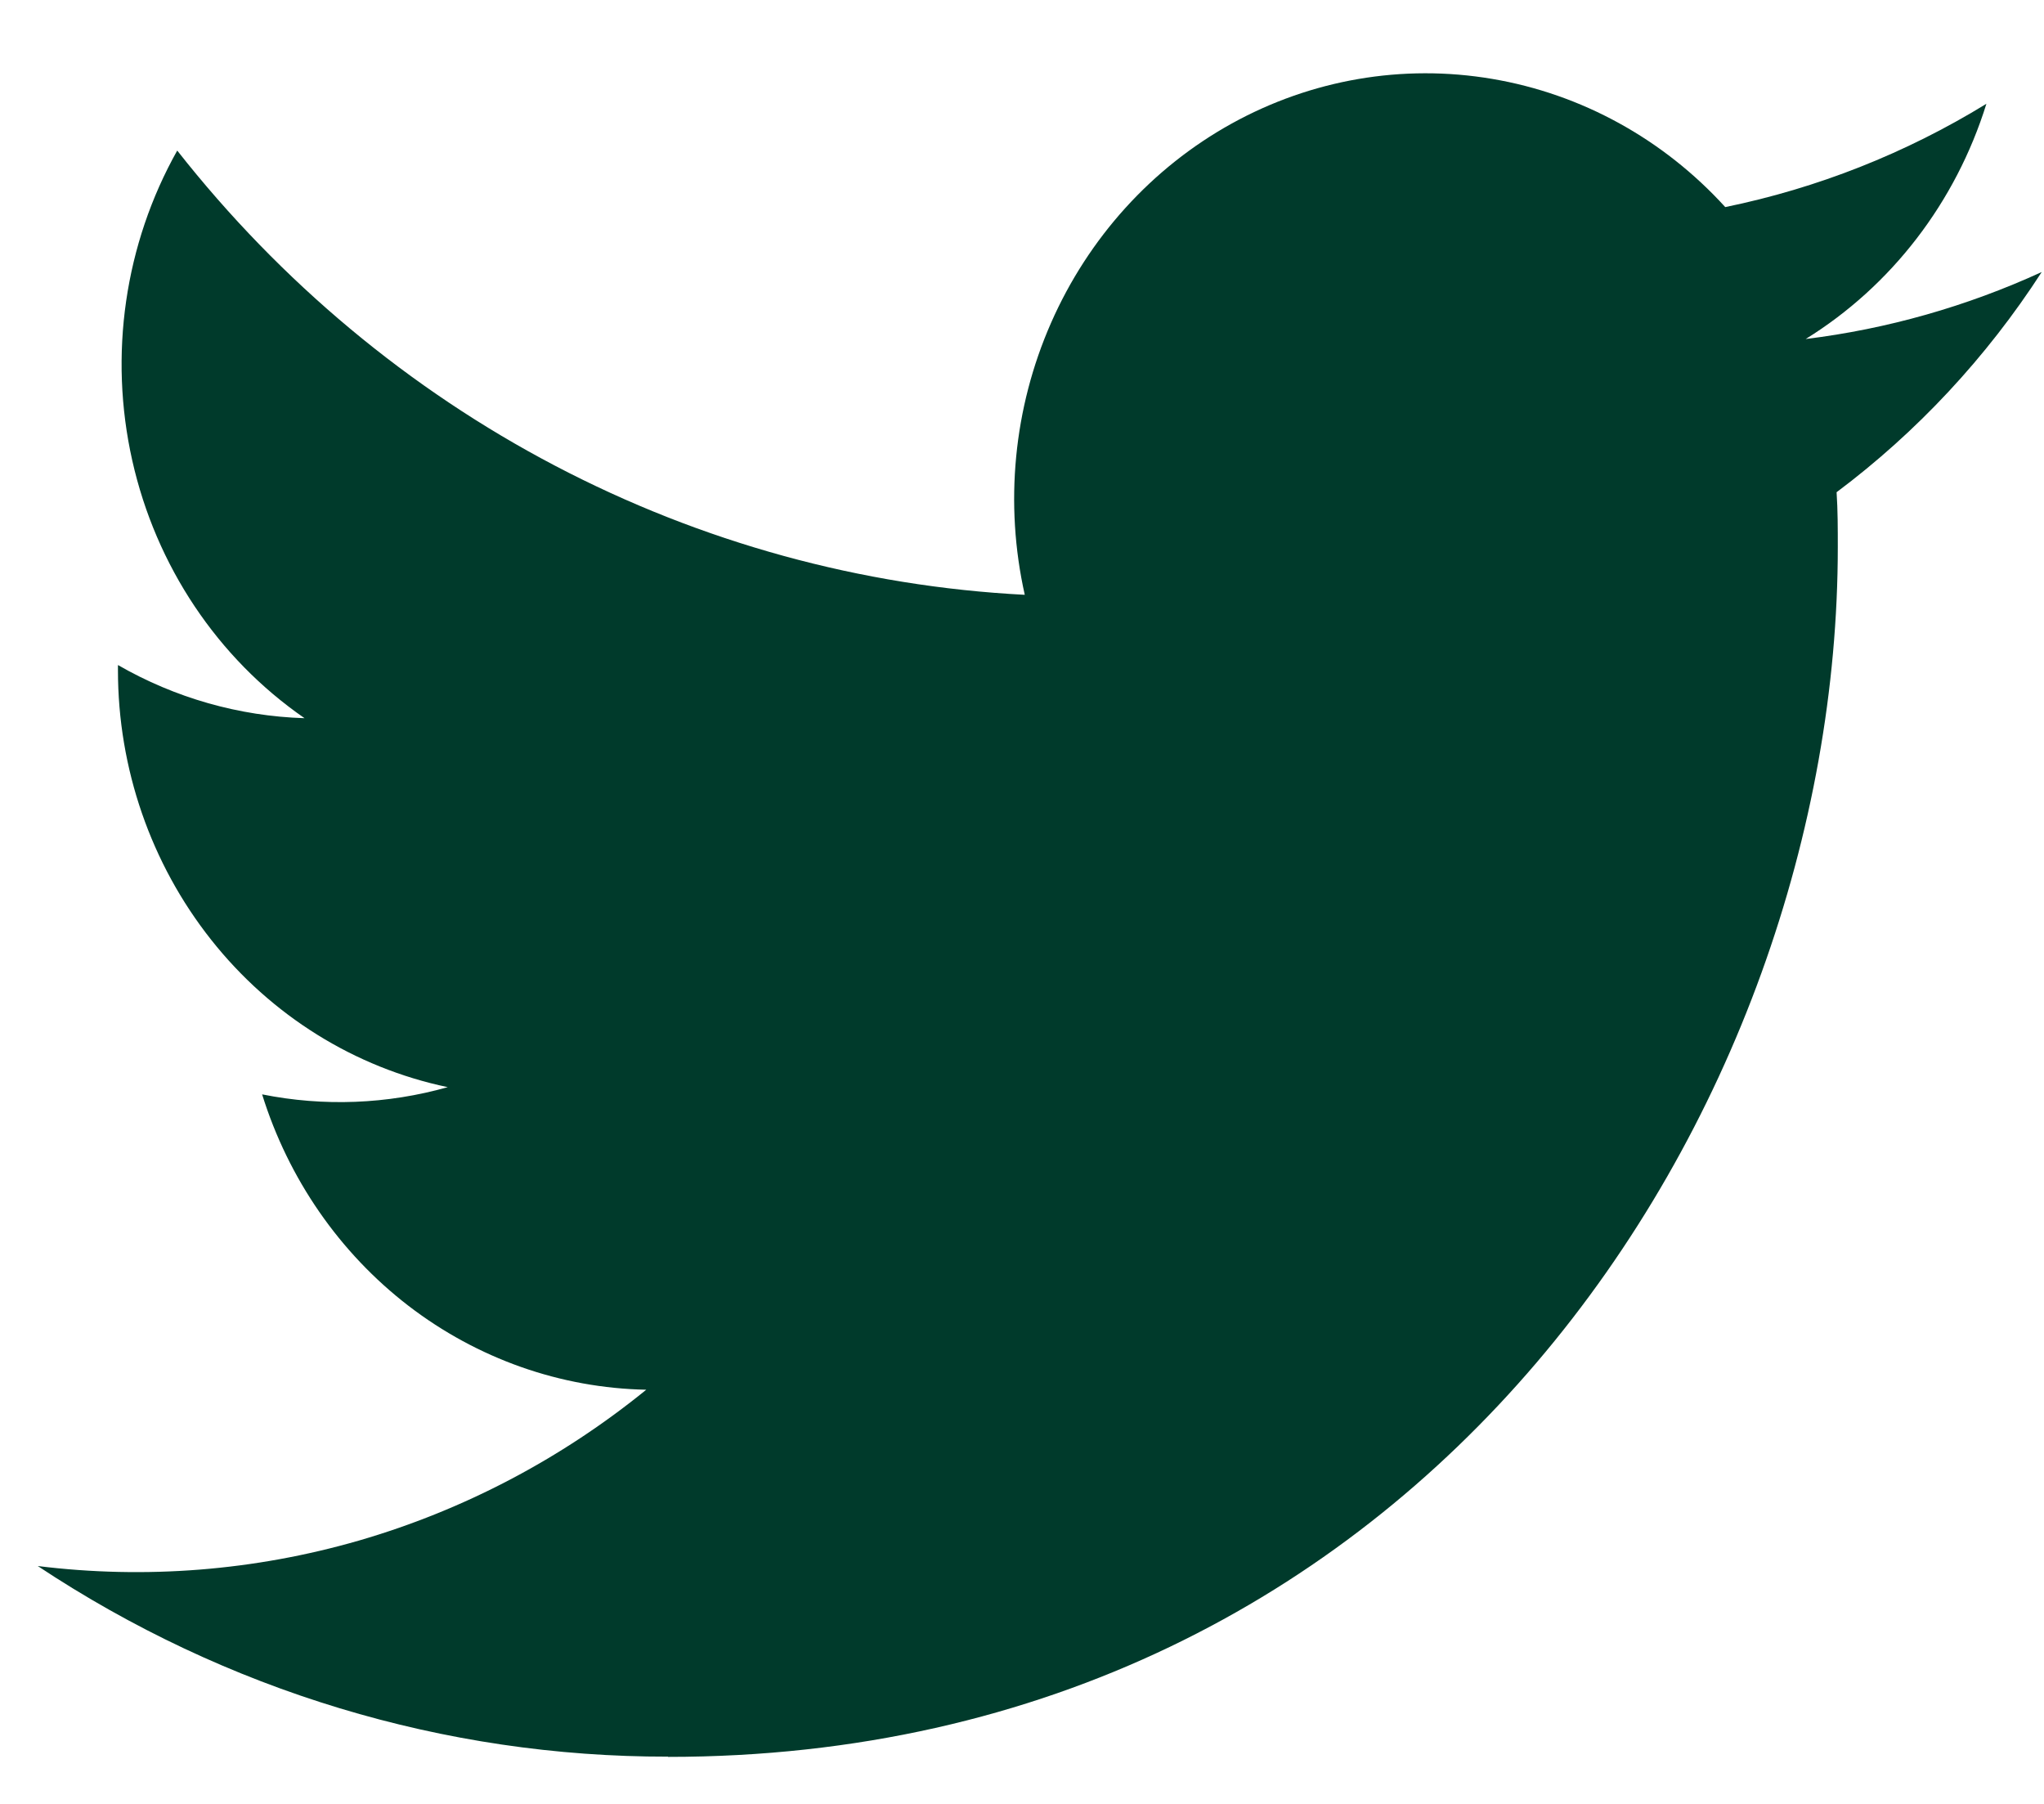 <svg width="17" height="15" viewBox="0 0 17 15" fill="none" xmlns="http://www.w3.org/2000/svg">
<path d="M15.275 4.093C15.285 4.244 15.285 4.396 15.285 4.549C15.285 9.222 11.845 14.609 5.556 14.609V14.607C3.698 14.61 1.878 14.059 0.314 13.022C1.21 13.133 2.117 13.061 2.986 12.81C3.854 12.558 4.666 12.132 5.375 11.556C4.661 11.542 3.97 11.298 3.397 10.858C2.824 10.417 2.399 9.803 2.18 9.1C2.693 9.203 3.221 9.182 3.724 9.04C2.95 8.878 2.255 8.445 1.755 7.813C1.255 7.181 0.981 6.39 0.981 5.574V5.53C1.457 5.804 1.989 5.955 2.533 5.972C1.809 5.472 1.297 4.706 1.1 3.829C0.903 2.952 1.037 2.03 1.474 1.252C2.333 2.344 3.404 3.238 4.619 3.874C5.833 4.51 7.163 4.876 8.523 4.946C8.353 4.188 8.43 3.394 8.741 2.686C9.052 1.978 9.58 1.395 10.243 1.028C10.906 0.661 11.667 0.53 12.41 0.656C13.152 0.781 13.834 1.156 14.349 1.722C15.115 1.565 15.85 1.275 16.521 0.863C16.266 1.682 15.732 2.377 15.018 2.819C15.695 2.736 16.357 2.548 16.981 2.262C16.522 2.972 15.944 3.592 15.275 4.093Z" fill="#003A2B"/>
</svg>

